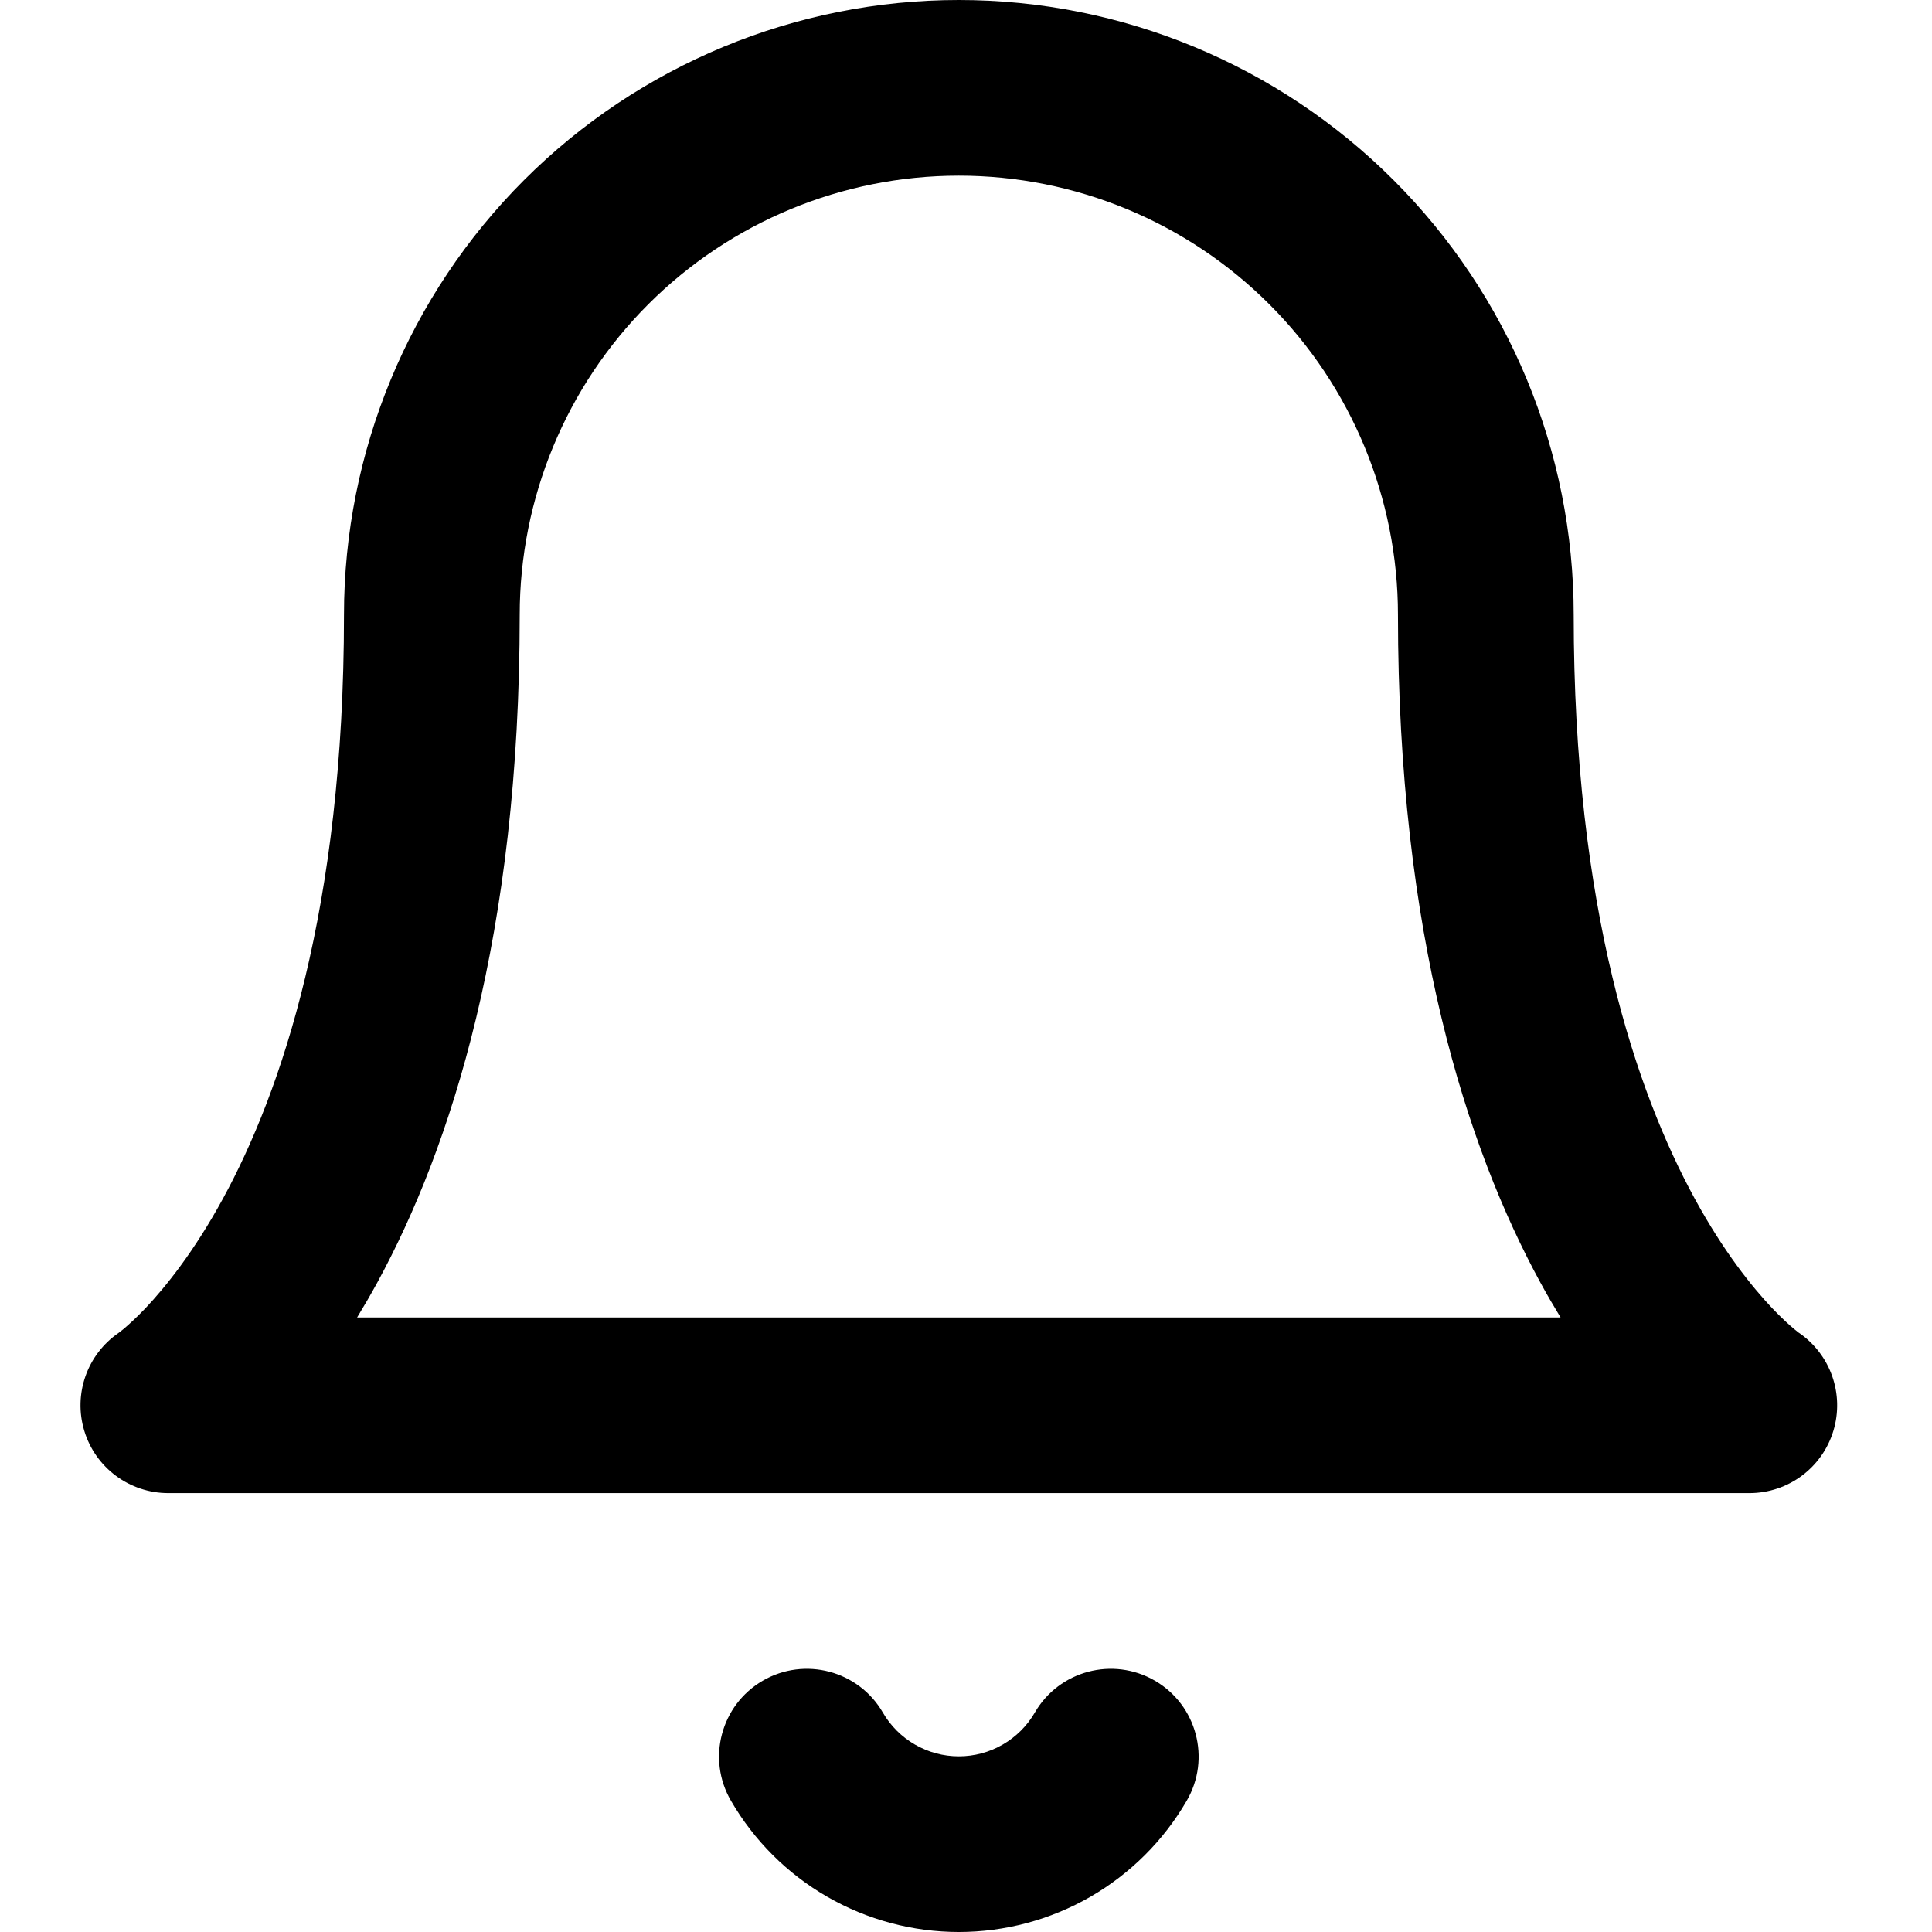 <svg xmlns="http://www.w3.org/2000/svg" version="1.1" width="24" height="24" viewBox="0 0 24 24"><defs><clipPath id="master_svg0_24_0262/24_741"><rect x="0" y="0" width="24" height="24" rx="0"/></clipPath></defs><g style="mix-blend-mode:passthrough" clip-path="url(#master_svg0_24_0262/24_741)"><g style="mix-blend-mode:passthrough"><path d="M6.51,2.237C7.943,0.805,9.885,0,11.911,0C13.937,0,15.879,0.805,17.311,2.237C18.744,3.669,19.549,5.612,19.549,7.638C19.549,11.296,20.331,13.567,21.052,14.889C21.414,15.553,21.767,15.988,22.011,16.247C22.134,16.376,22.23,16.462,22.289,16.511C22.318,16.535,22.337,16.55,22.345,16.556C22.347,16.557,22.348,16.558,22.349,16.558C22.74,16.827,22.913,17.318,22.775,17.774C22.636,18.234,22.212,18.548,21.731,18.548C21.731,18.548,2.091,18.548,2.091,18.548C1.61,18.548,1.186,18.234,1.047,17.774C0.909,17.318,1.082,16.827,1.473,16.558C1.474,16.558,1.475,16.557,1.476,16.556C1.485,16.55,1.504,16.535,1.533,16.511C1.591,16.462,1.688,16.376,1.811,16.247C2.055,15.988,2.408,15.553,2.77,14.889C3.491,13.567,4.273,11.296,4.273,7.638C4.273,5.612,5.078,3.669,6.51,2.237C6.51,2.237,6.51,2.237,6.51,2.237ZM1.484,16.551C1.484,16.551,1.484,16.55,1.485,16.55C1.485,16.55,1.485,16.55,1.485,16.55C1.485,16.55,1.484,16.551,1.484,16.551C1.484,16.551,1.484,16.551,1.484,16.551ZM4.436,16.366C4.436,16.366,19.386,16.366,19.386,16.366C19.303,16.23,19.219,16.086,19.136,15.934C18.221,14.255,17.366,11.617,17.366,7.638C17.366,6.191,16.792,4.803,15.768,3.78C14.745,2.757,13.358,2.182,11.911,2.182C10.464,2.182,9.076,2.757,8.053,3.78C7.03,4.803,6.456,6.191,6.456,7.638C6.456,11.617,5.601,14.255,4.686,15.934C4.603,16.086,4.519,16.23,4.436,16.366C4.436,16.366,4.436,16.366,4.436,16.366ZM9.476,20.878C9.997,20.576,10.665,20.753,10.967,21.274C11.063,21.44,11.201,21.577,11.366,21.672C11.532,21.768,11.72,21.818,11.911,21.818C12.102,21.818,12.29,21.768,12.456,21.672C12.621,21.577,12.759,21.44,12.855,21.274C13.157,20.753,13.825,20.576,14.346,20.878C14.867,21.18,15.045,21.848,14.742,22.369C14.455,22.865,14.041,23.277,13.545,23.563C13.048,23.849,12.484,24,11.911,24C11.338,24,10.774,23.849,10.277,23.563C9.78,23.277,9.367,22.865,9.08,22.369C8.777,21.848,8.955,21.18,9.476,20.878C9.476,20.878,9.476,20.878,9.476,20.878Z" fill-rule="evenodd" fill-opacity="1"/></g></g></svg>